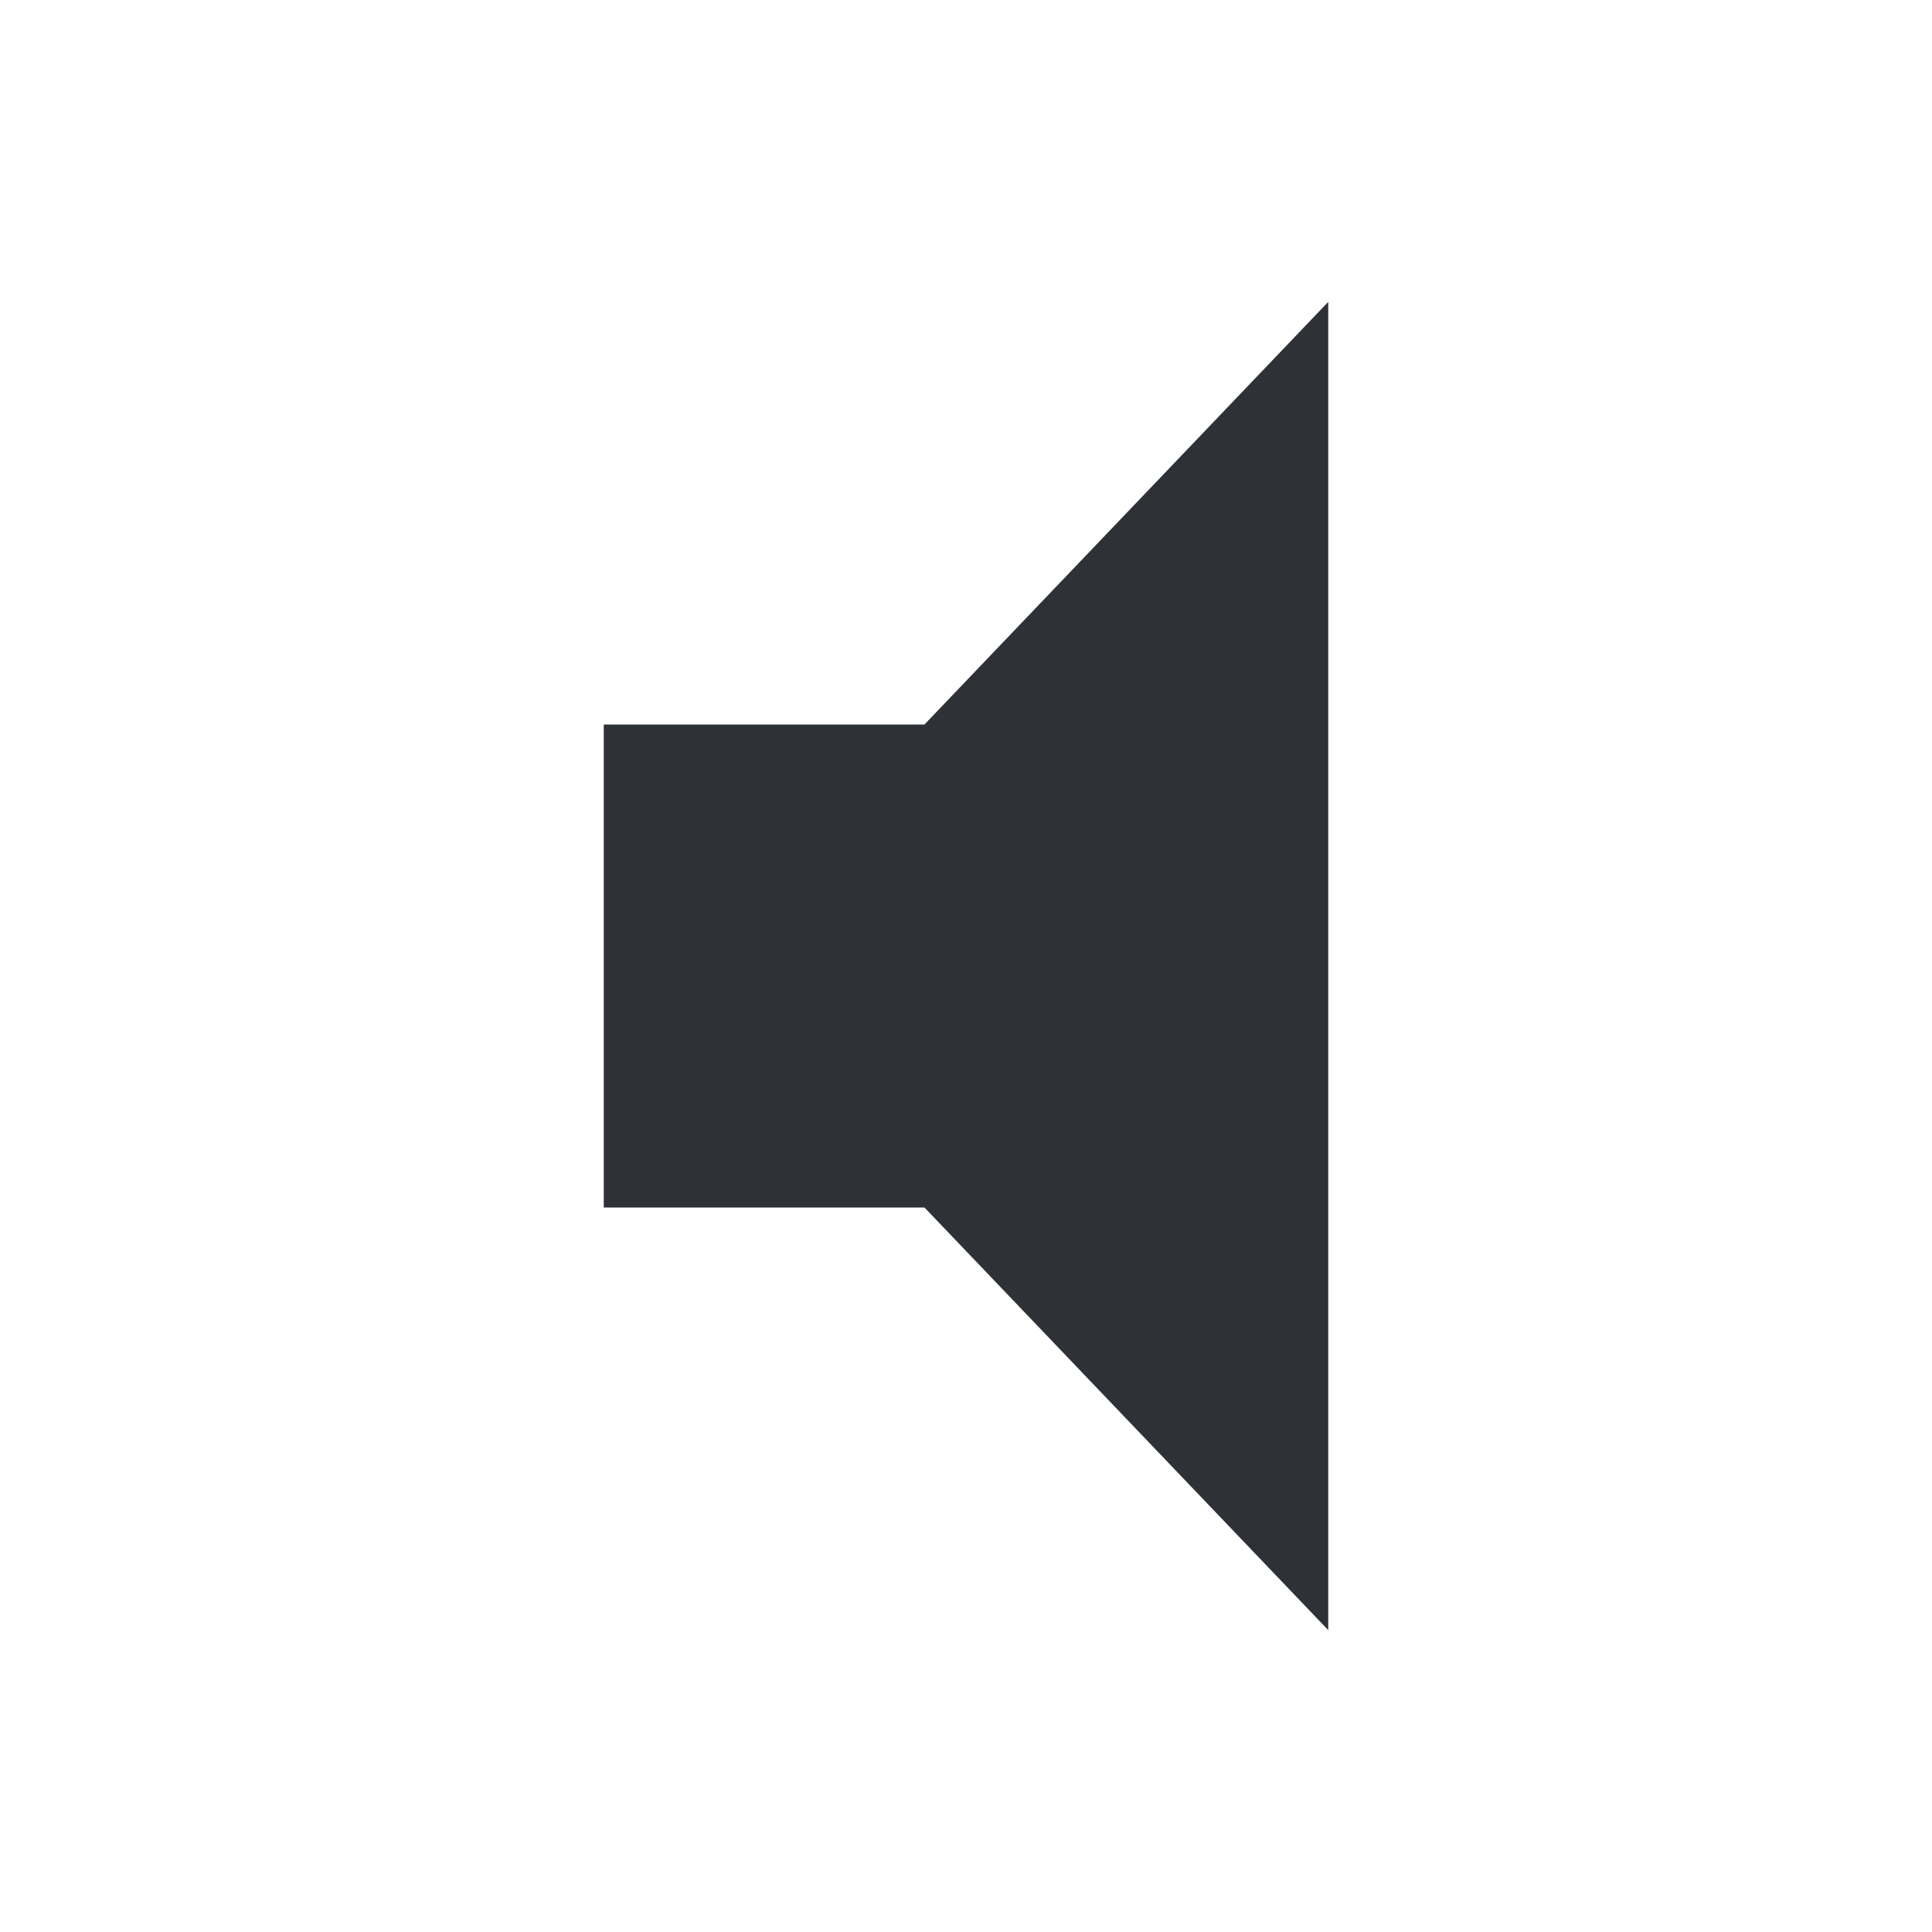 <?xml version="1.0" encoding="UTF-8"?>
<svg width="32px" height="32px" viewBox="0 0 32 32" version="1.1" xmlns="http://www.w3.org/2000/svg" xmlns:xlink="http://www.w3.org/1999/xlink">
    <!-- Generator: Sketch 63.1 (92452) - https://sketch.com -->
    <title>Icons/ion-md-volume-mute</title>
    <desc>Created with Sketch.</desc>
    <g id="Icons/ion-md-volume-mute" stroke="none" stroke-width="1" fill="none" fill-rule="evenodd" fill-opacity="0.9">
        <polygon id="↳-🎨-Fill" fill="#181C21" points="10 12 15.312 12 22 5 22 27 15.312 20 10 20"></polygon>
    </g>
</svg>